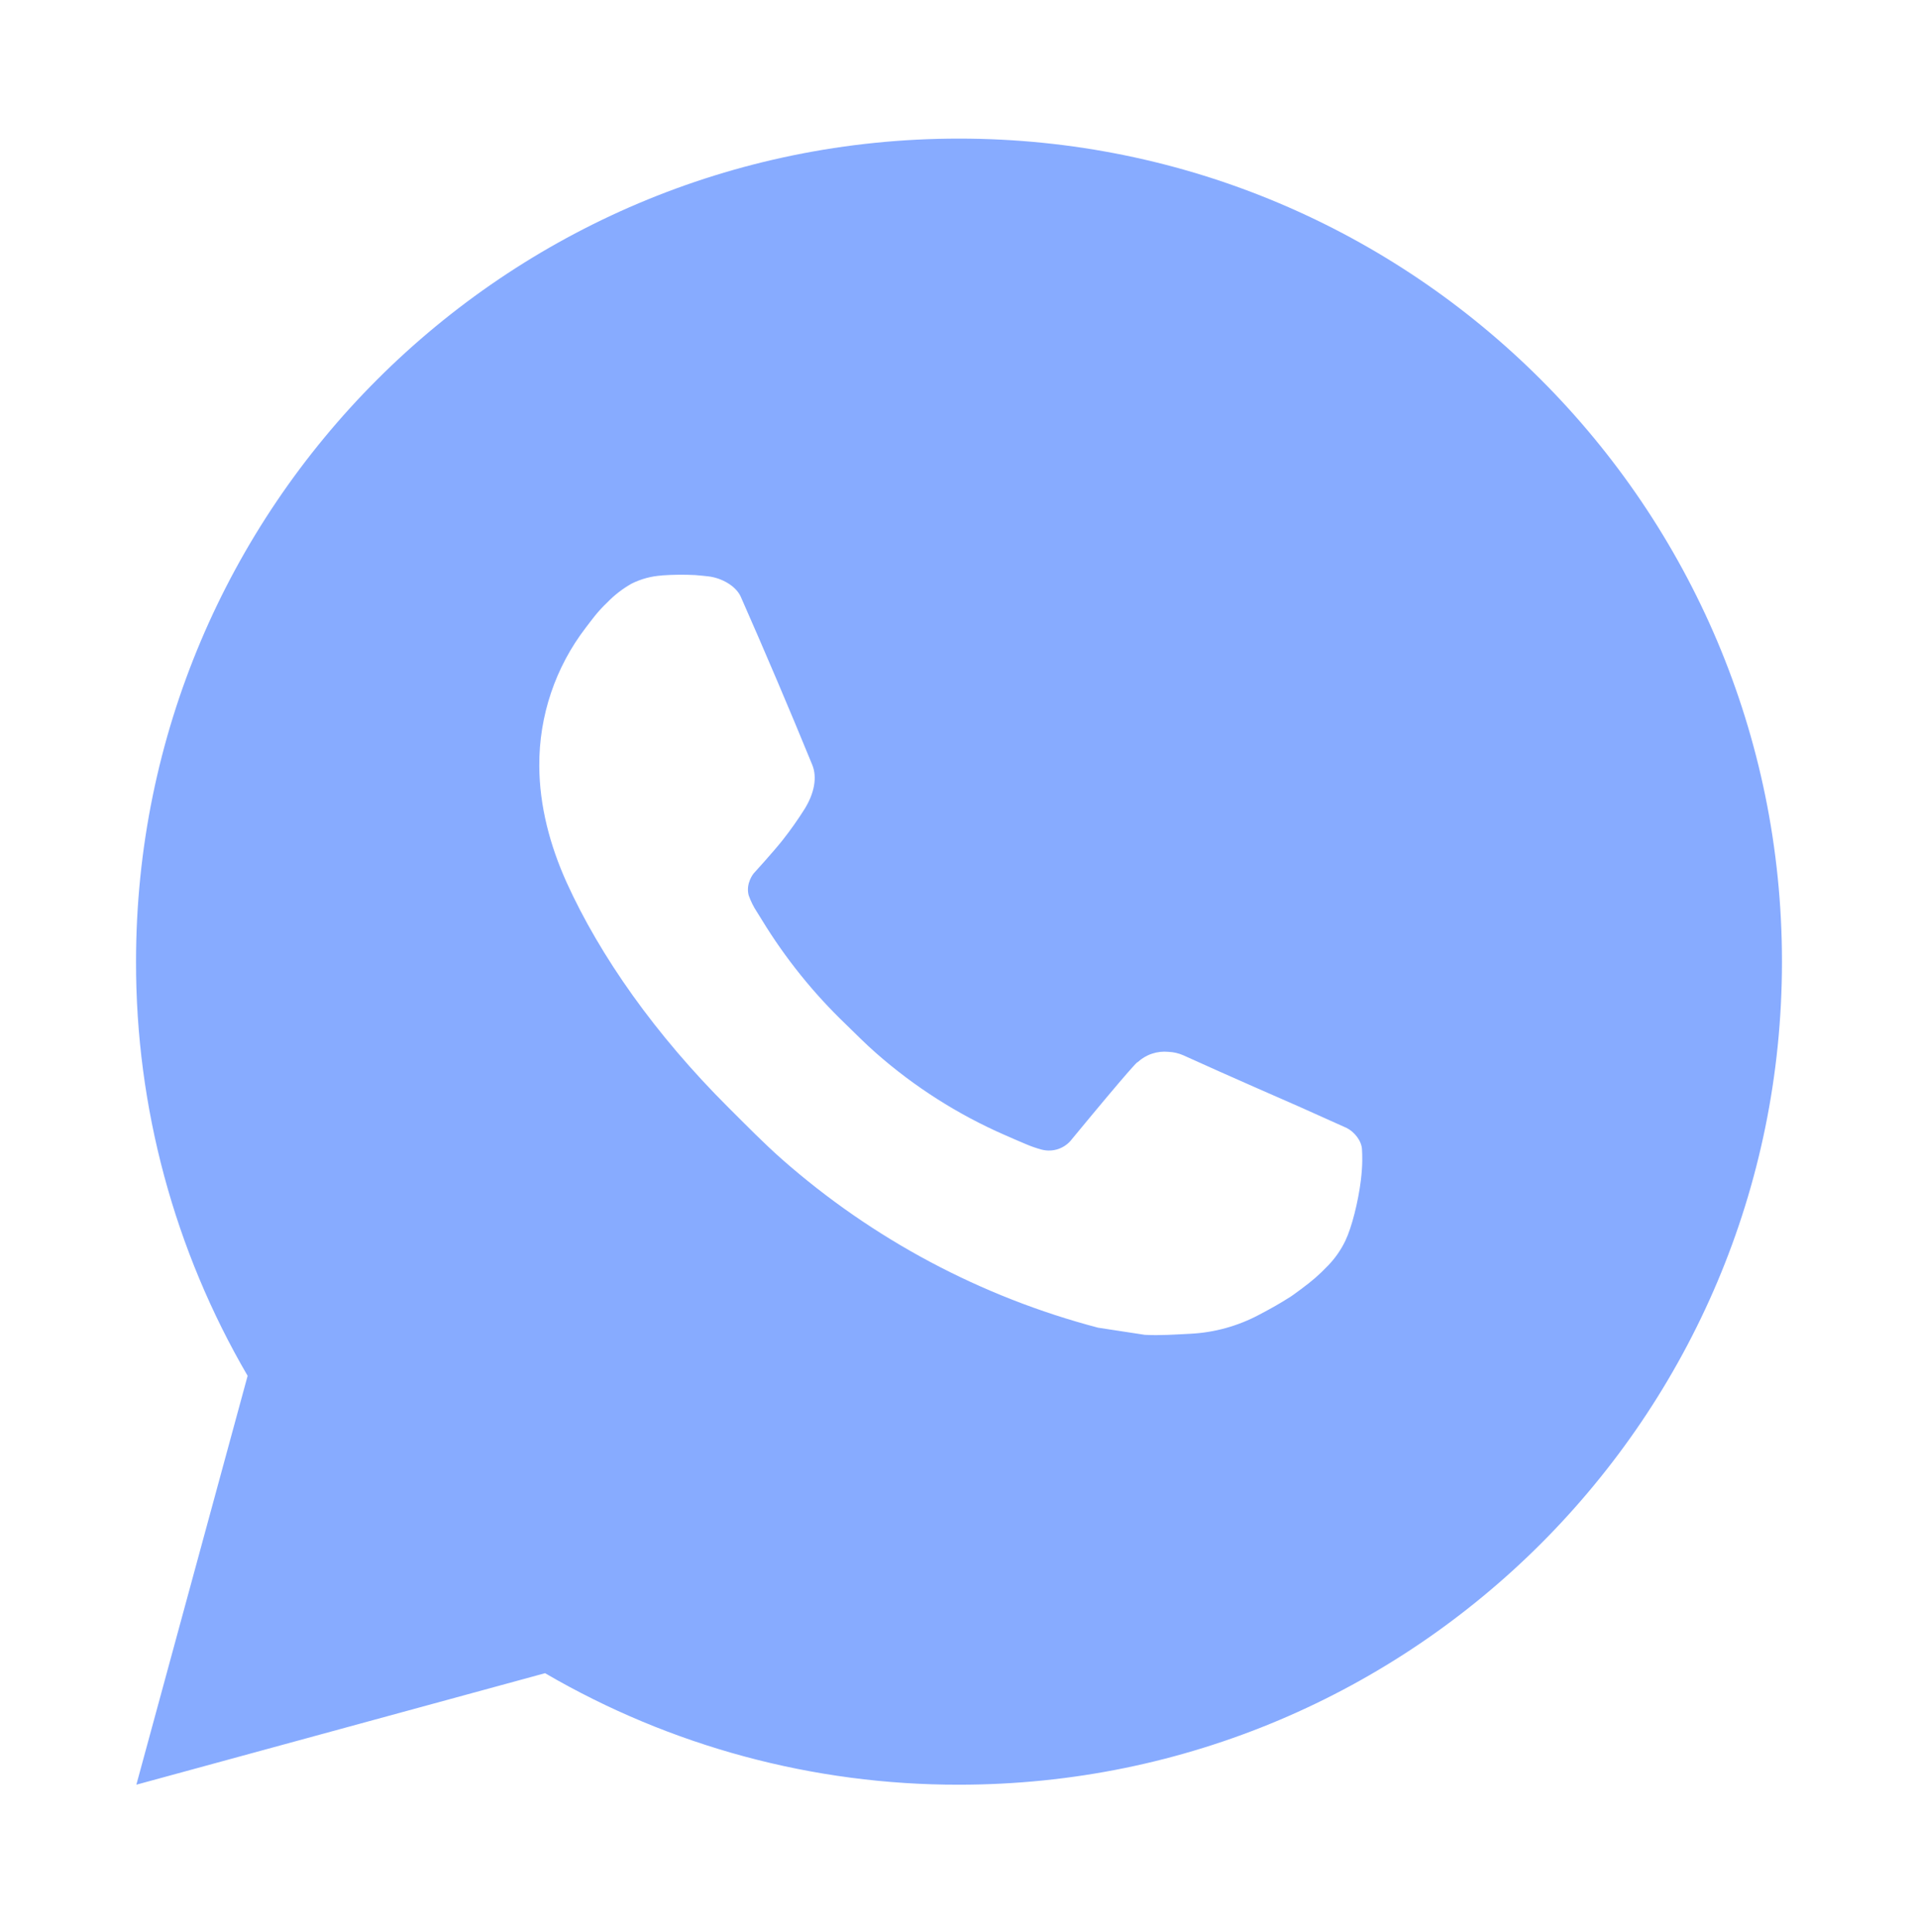 <svg width="141" height="142" viewBox="0 0 141 142" fill="none" xmlns="http://www.w3.org/2000/svg">
<path d="M10.024 131.188L18.204 101.132C12.814 91.893 9.983 81.385 10 70.688C10 37.274 37.086 10.188 70.5 10.188C103.914 10.188 131 37.274 131 70.688C131 104.103 103.914 131.188 70.5 131.188C59.808 131.206 49.305 128.376 40.069 122.991L10.024 131.188ZM48.666 42.302C47.884 42.35 47.121 42.556 46.421 42.907C45.765 43.279 45.166 43.743 44.642 44.286C43.916 44.97 43.505 45.563 43.063 46.138C40.827 49.048 39.625 52.62 39.645 56.289C39.657 59.254 40.432 62.14 41.642 64.838C44.116 70.295 48.188 76.073 53.566 81.427C54.861 82.716 56.125 84.01 57.486 85.215C64.162 91.092 72.117 95.33 80.719 97.593L84.161 98.119C85.28 98.18 86.399 98.095 87.525 98.04C89.287 97.95 91.007 97.472 92.564 96.643C93.569 96.111 94.041 95.844 94.882 95.312C94.882 95.312 95.142 95.142 95.638 94.767C96.454 94.162 96.957 93.733 97.634 93.025C98.136 92.505 98.572 91.894 98.905 91.198C99.377 90.212 99.849 88.33 100.042 86.763C100.187 85.565 100.145 84.912 100.127 84.507C100.103 83.859 99.564 83.188 98.977 82.903L95.456 81.324C95.456 81.324 90.193 79.031 86.98 77.567C86.641 77.42 86.278 77.335 85.909 77.319C85.495 77.277 85.077 77.323 84.683 77.456C84.288 77.588 83.927 77.804 83.623 78.088V78.076C83.592 78.076 83.187 78.42 78.813 83.72C78.562 84.058 78.216 84.312 77.819 84.453C77.423 84.593 76.994 84.611 76.586 84.507C76.192 84.401 75.806 84.268 75.431 84.107C74.681 83.793 74.42 83.672 73.906 83.448L73.876 83.436C70.415 81.925 67.21 79.883 64.377 77.386C63.615 76.72 62.907 75.994 62.181 75.293C59.801 73.013 57.727 70.434 56.01 67.621L55.653 67.046C55.397 66.66 55.19 66.243 55.036 65.806C54.806 64.917 55.405 64.203 55.405 64.203C55.405 64.203 56.875 62.593 57.559 61.722C58.128 60.998 58.659 60.245 59.15 59.466C59.864 58.316 60.088 57.136 59.713 56.223C58.019 52.085 56.264 47.965 54.462 43.875C54.105 43.064 53.046 42.483 52.084 42.368C51.757 42.332 51.431 42.296 51.104 42.272C50.291 42.231 49.477 42.239 48.666 42.296V42.302Z" fill="#87ABFF"/>
</svg>
